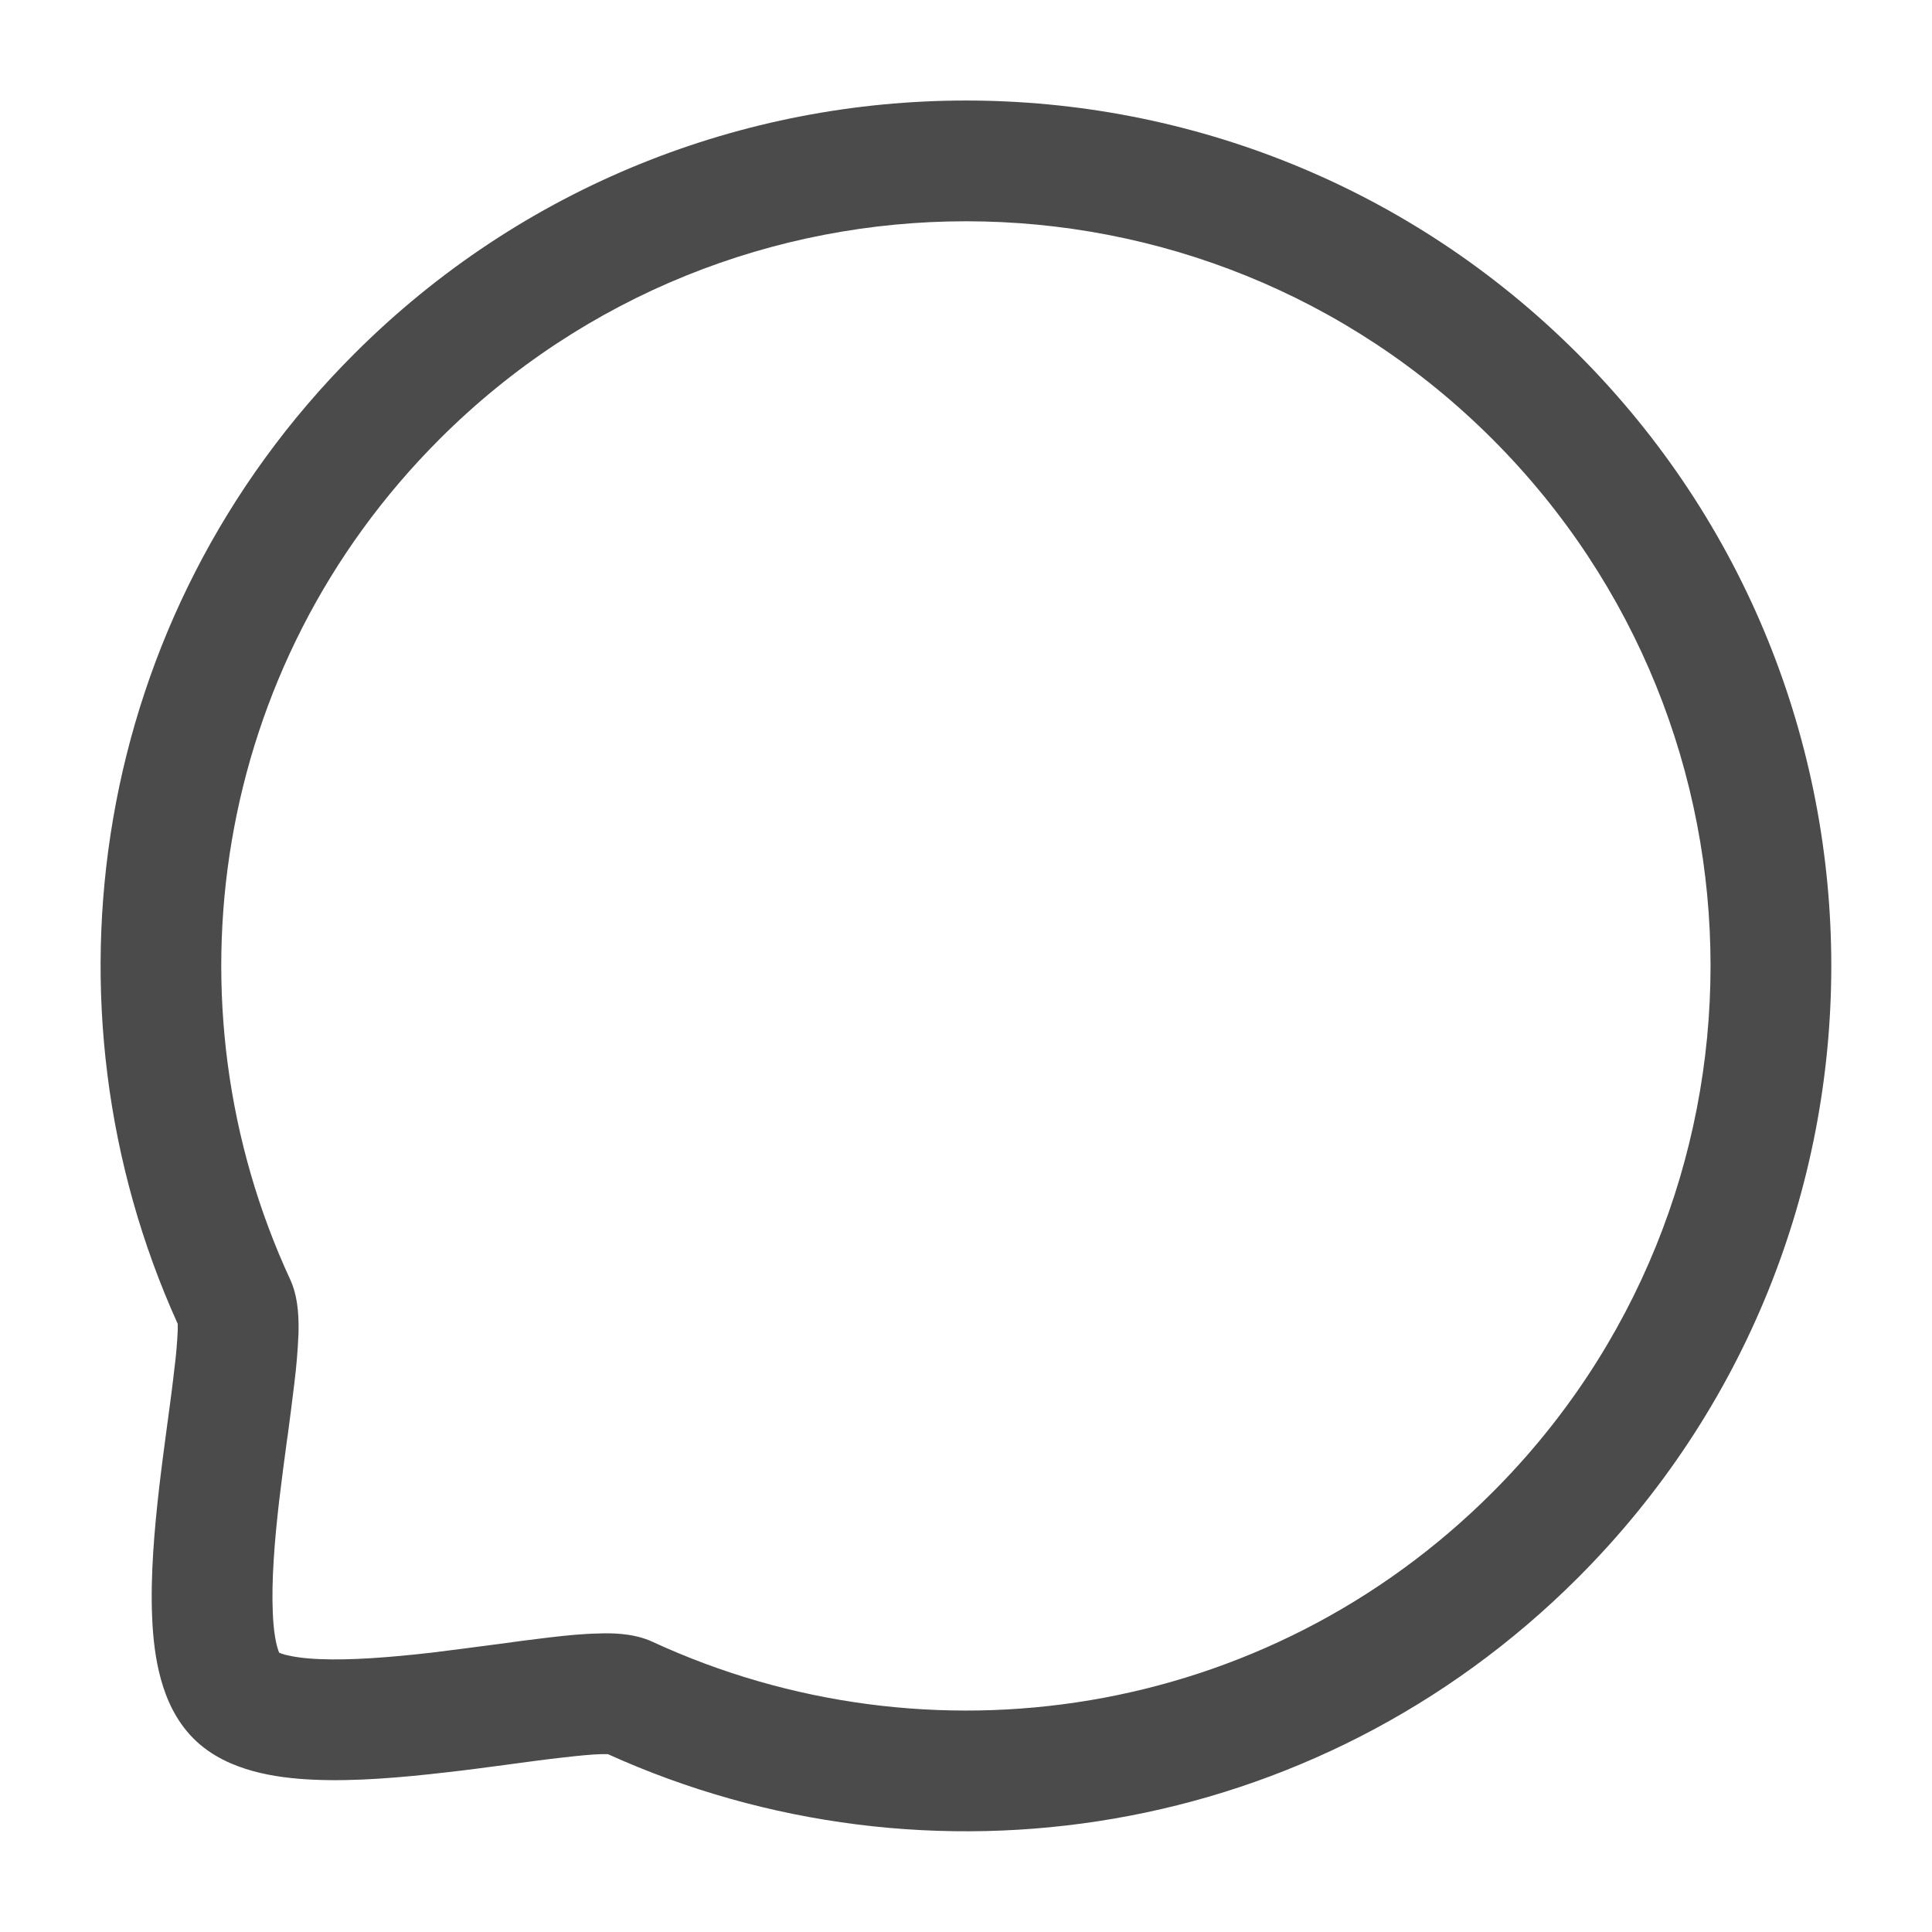 <svg width="16" height="16" viewBox="0 0 16 16" fill="none" xmlns="http://www.w3.org/2000/svg">
    <g clip-path="url(#clip0_210_1733)">
        <path fill-rule="evenodd" clip-rule="evenodd" d="M12.36 3.637C9.954 1.231 6.046 1.231 3.64 3.637C1.756 5.521 1.346 8.313 2.404 10.598C2.408 10.606 2.411 10.613 2.414 10.621C2.476 10.774 2.474 10.947 2.472 11.045C2.466 11.182 2.455 11.318 2.438 11.453C2.422 11.589 2.402 11.74 2.382 11.892L2.377 11.924C2.355 12.089 2.332 12.258 2.312 12.428C2.272 12.773 2.248 13.095 2.259 13.352C2.264 13.48 2.278 13.575 2.296 13.64C2.302 13.662 2.308 13.677 2.312 13.687C2.327 13.693 2.342 13.698 2.358 13.703C2.424 13.72 2.518 13.735 2.647 13.74C2.904 13.751 3.226 13.726 3.57 13.687C3.74 13.666 3.91 13.644 4.075 13.622L4.107 13.618C4.259 13.597 4.409 13.577 4.546 13.561C4.69 13.544 4.831 13.53 4.954 13.528C5.052 13.524 5.224 13.523 5.377 13.585L5.4 13.595C7.686 14.652 10.477 14.243 12.36 12.359C14.766 9.953 14.77 6.048 12.36 3.637ZM13.067 2.931C10.271 0.133 5.729 0.133 2.933 2.931C0.757 5.106 0.276 8.323 1.472 10.964V11.017C1.467 11.124 1.458 11.231 1.444 11.337C1.43 11.464 1.411 11.607 1.39 11.762L1.386 11.79C1.364 11.955 1.34 12.133 1.319 12.313C1.278 12.668 1.245 13.055 1.26 13.395C1.267 13.566 1.287 13.742 1.332 13.905C1.376 14.065 1.454 14.249 1.602 14.397C1.75 14.546 1.935 14.623 2.094 14.667C2.257 14.712 2.434 14.732 2.604 14.739C2.944 14.754 3.33 14.72 3.686 14.679C3.866 14.659 4.043 14.635 4.208 14.613L4.237 14.609C4.392 14.588 4.534 14.569 4.661 14.555C4.798 14.539 4.904 14.529 4.982 14.527H5.034C7.676 15.723 10.892 15.242 13.068 13.066C15.863 10.27 15.868 5.732 13.067 2.931Z" fill="#4B4B4B"/>
    </g>
    <defs>
        <clipPath id="clip0_210_1733">
            <rect width="16" height="16" fill="white"/>
        </clipPath>
    </defs>
</svg>
